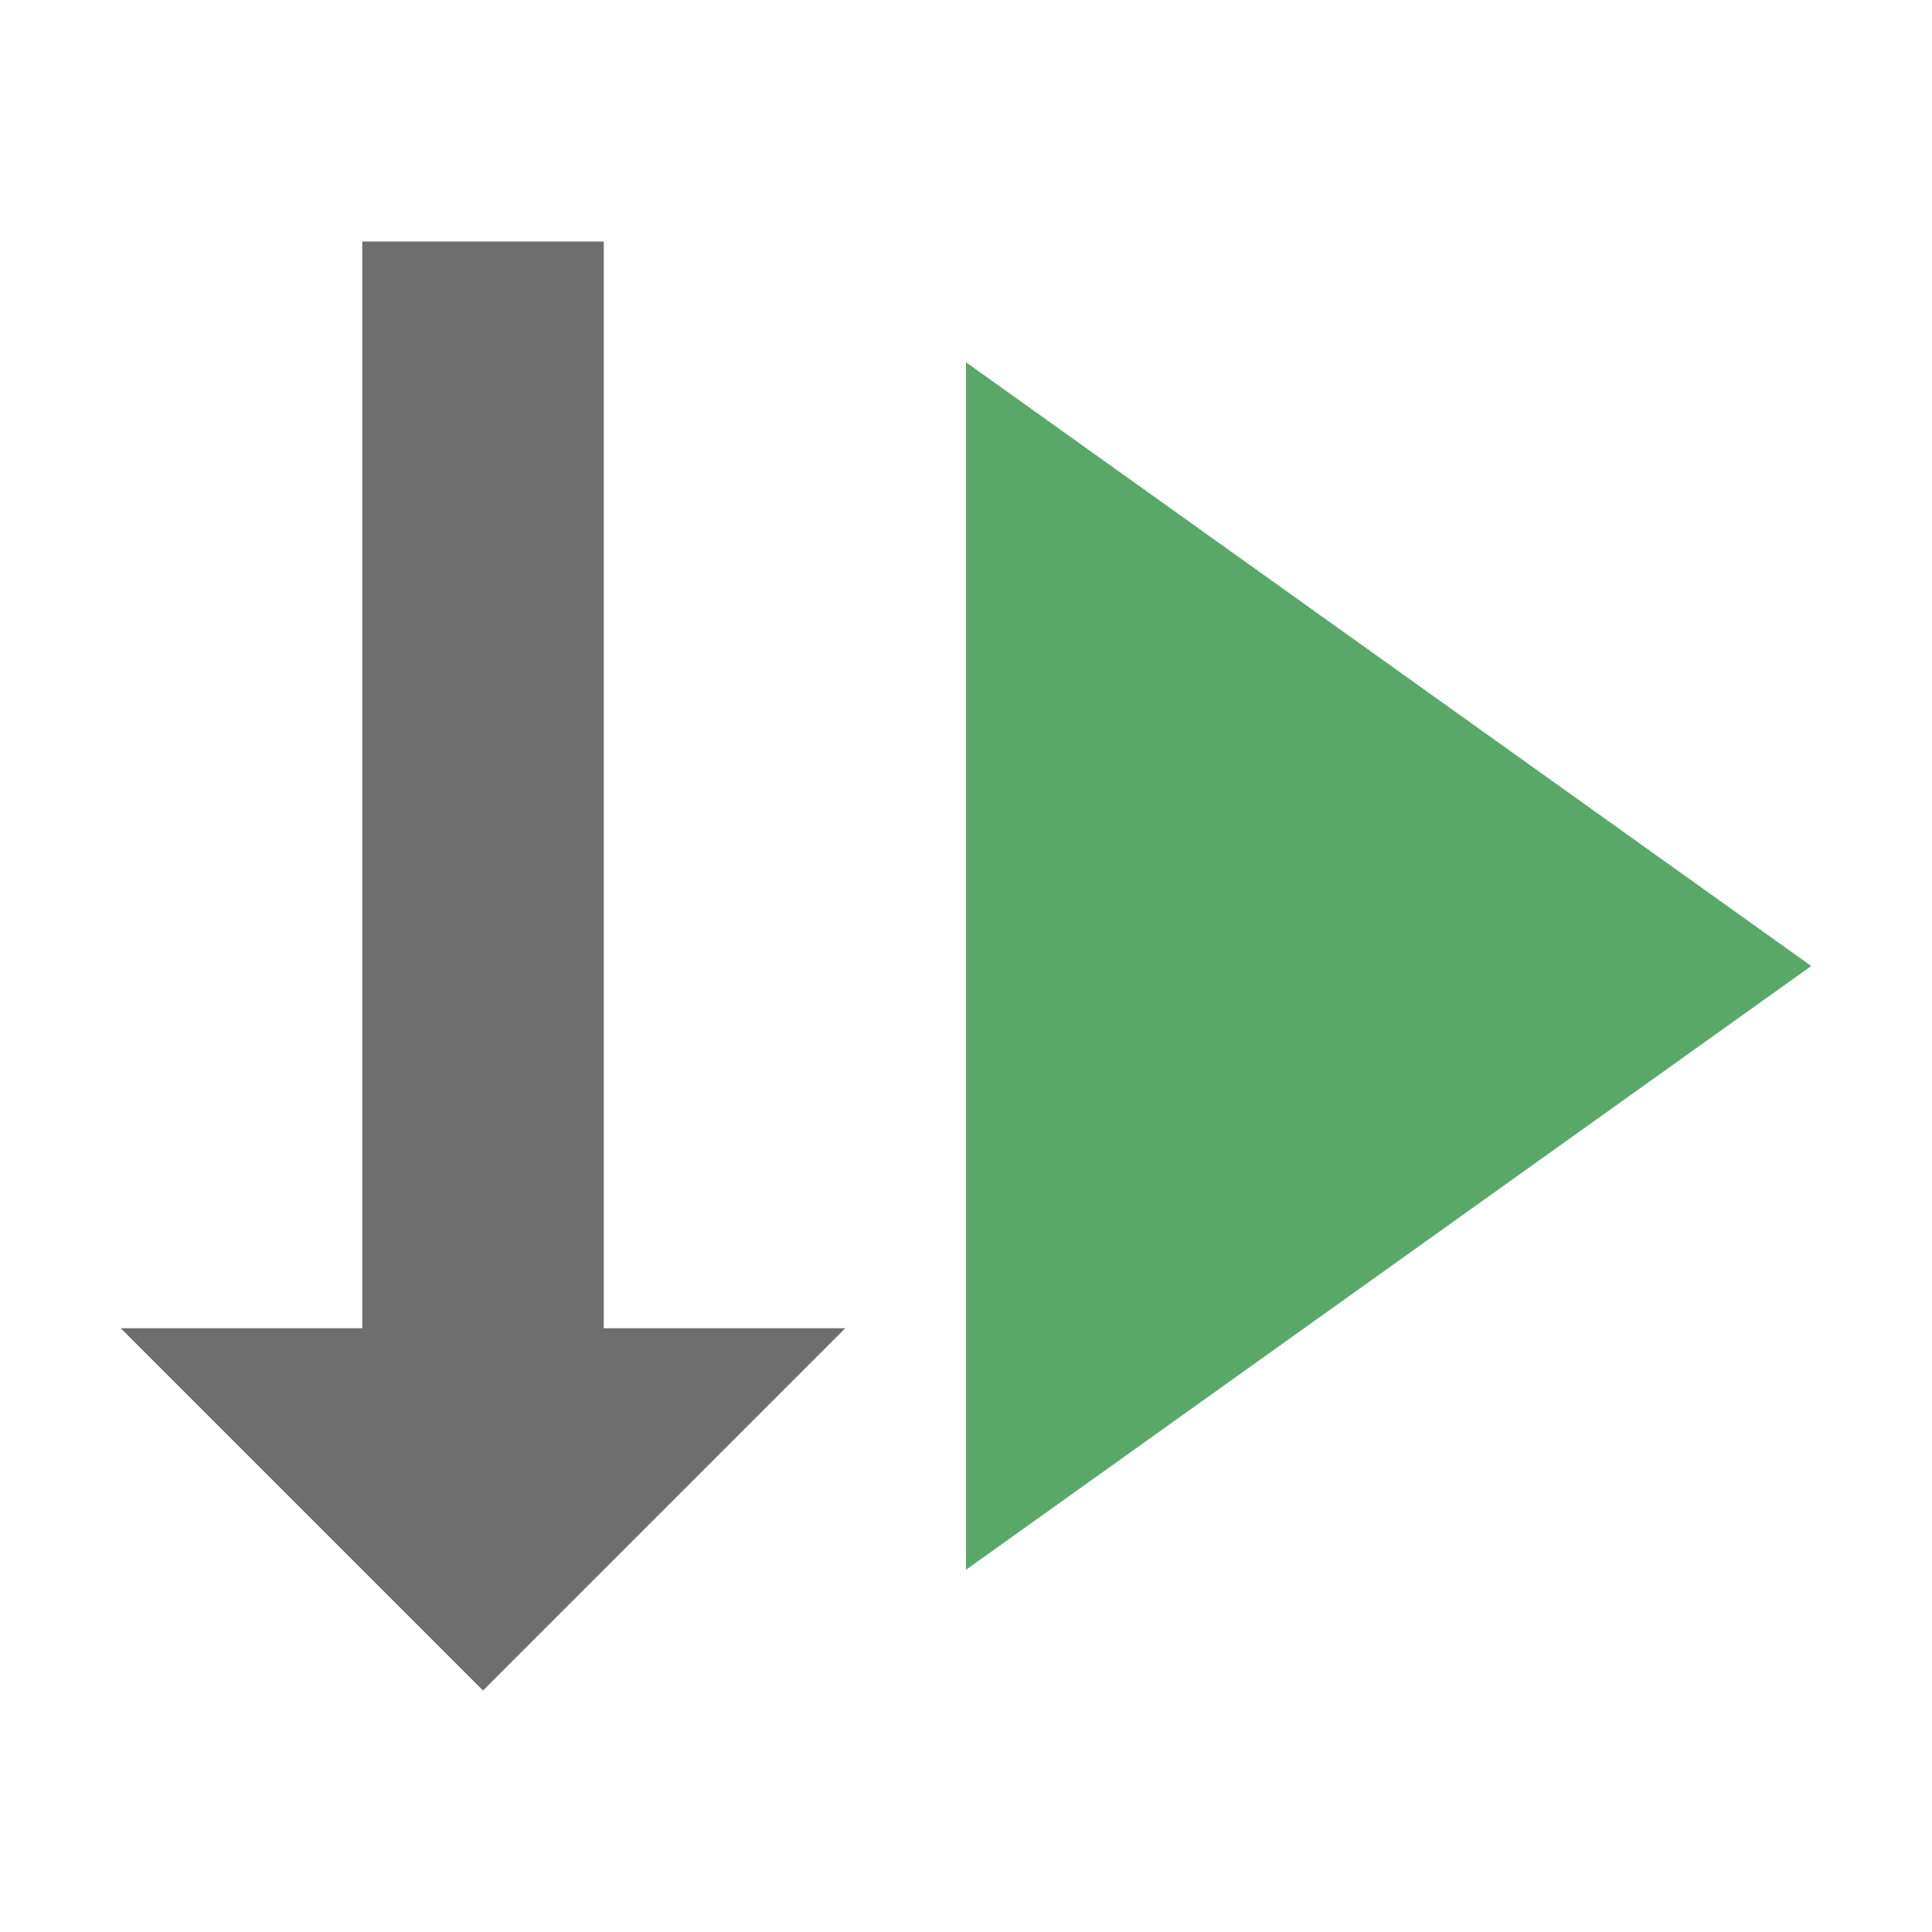 <svg width="16" height="16" viewBox="0 0 16 16" fill="none" xmlns="http://www.w3.org/2000/svg"><rect id="frame" width="16" height="16" fill="none"/><path fill-rule="evenodd" clip-rule="evenodd" d="M8 3l7 5-7 5V3z" fill="#59A869"/><path fill-rule="evenodd" clip-rule="evenodd" d="M5 2H3v9H1l3 3 3-3H5V2z" fill="#6E6E6E"/></svg>